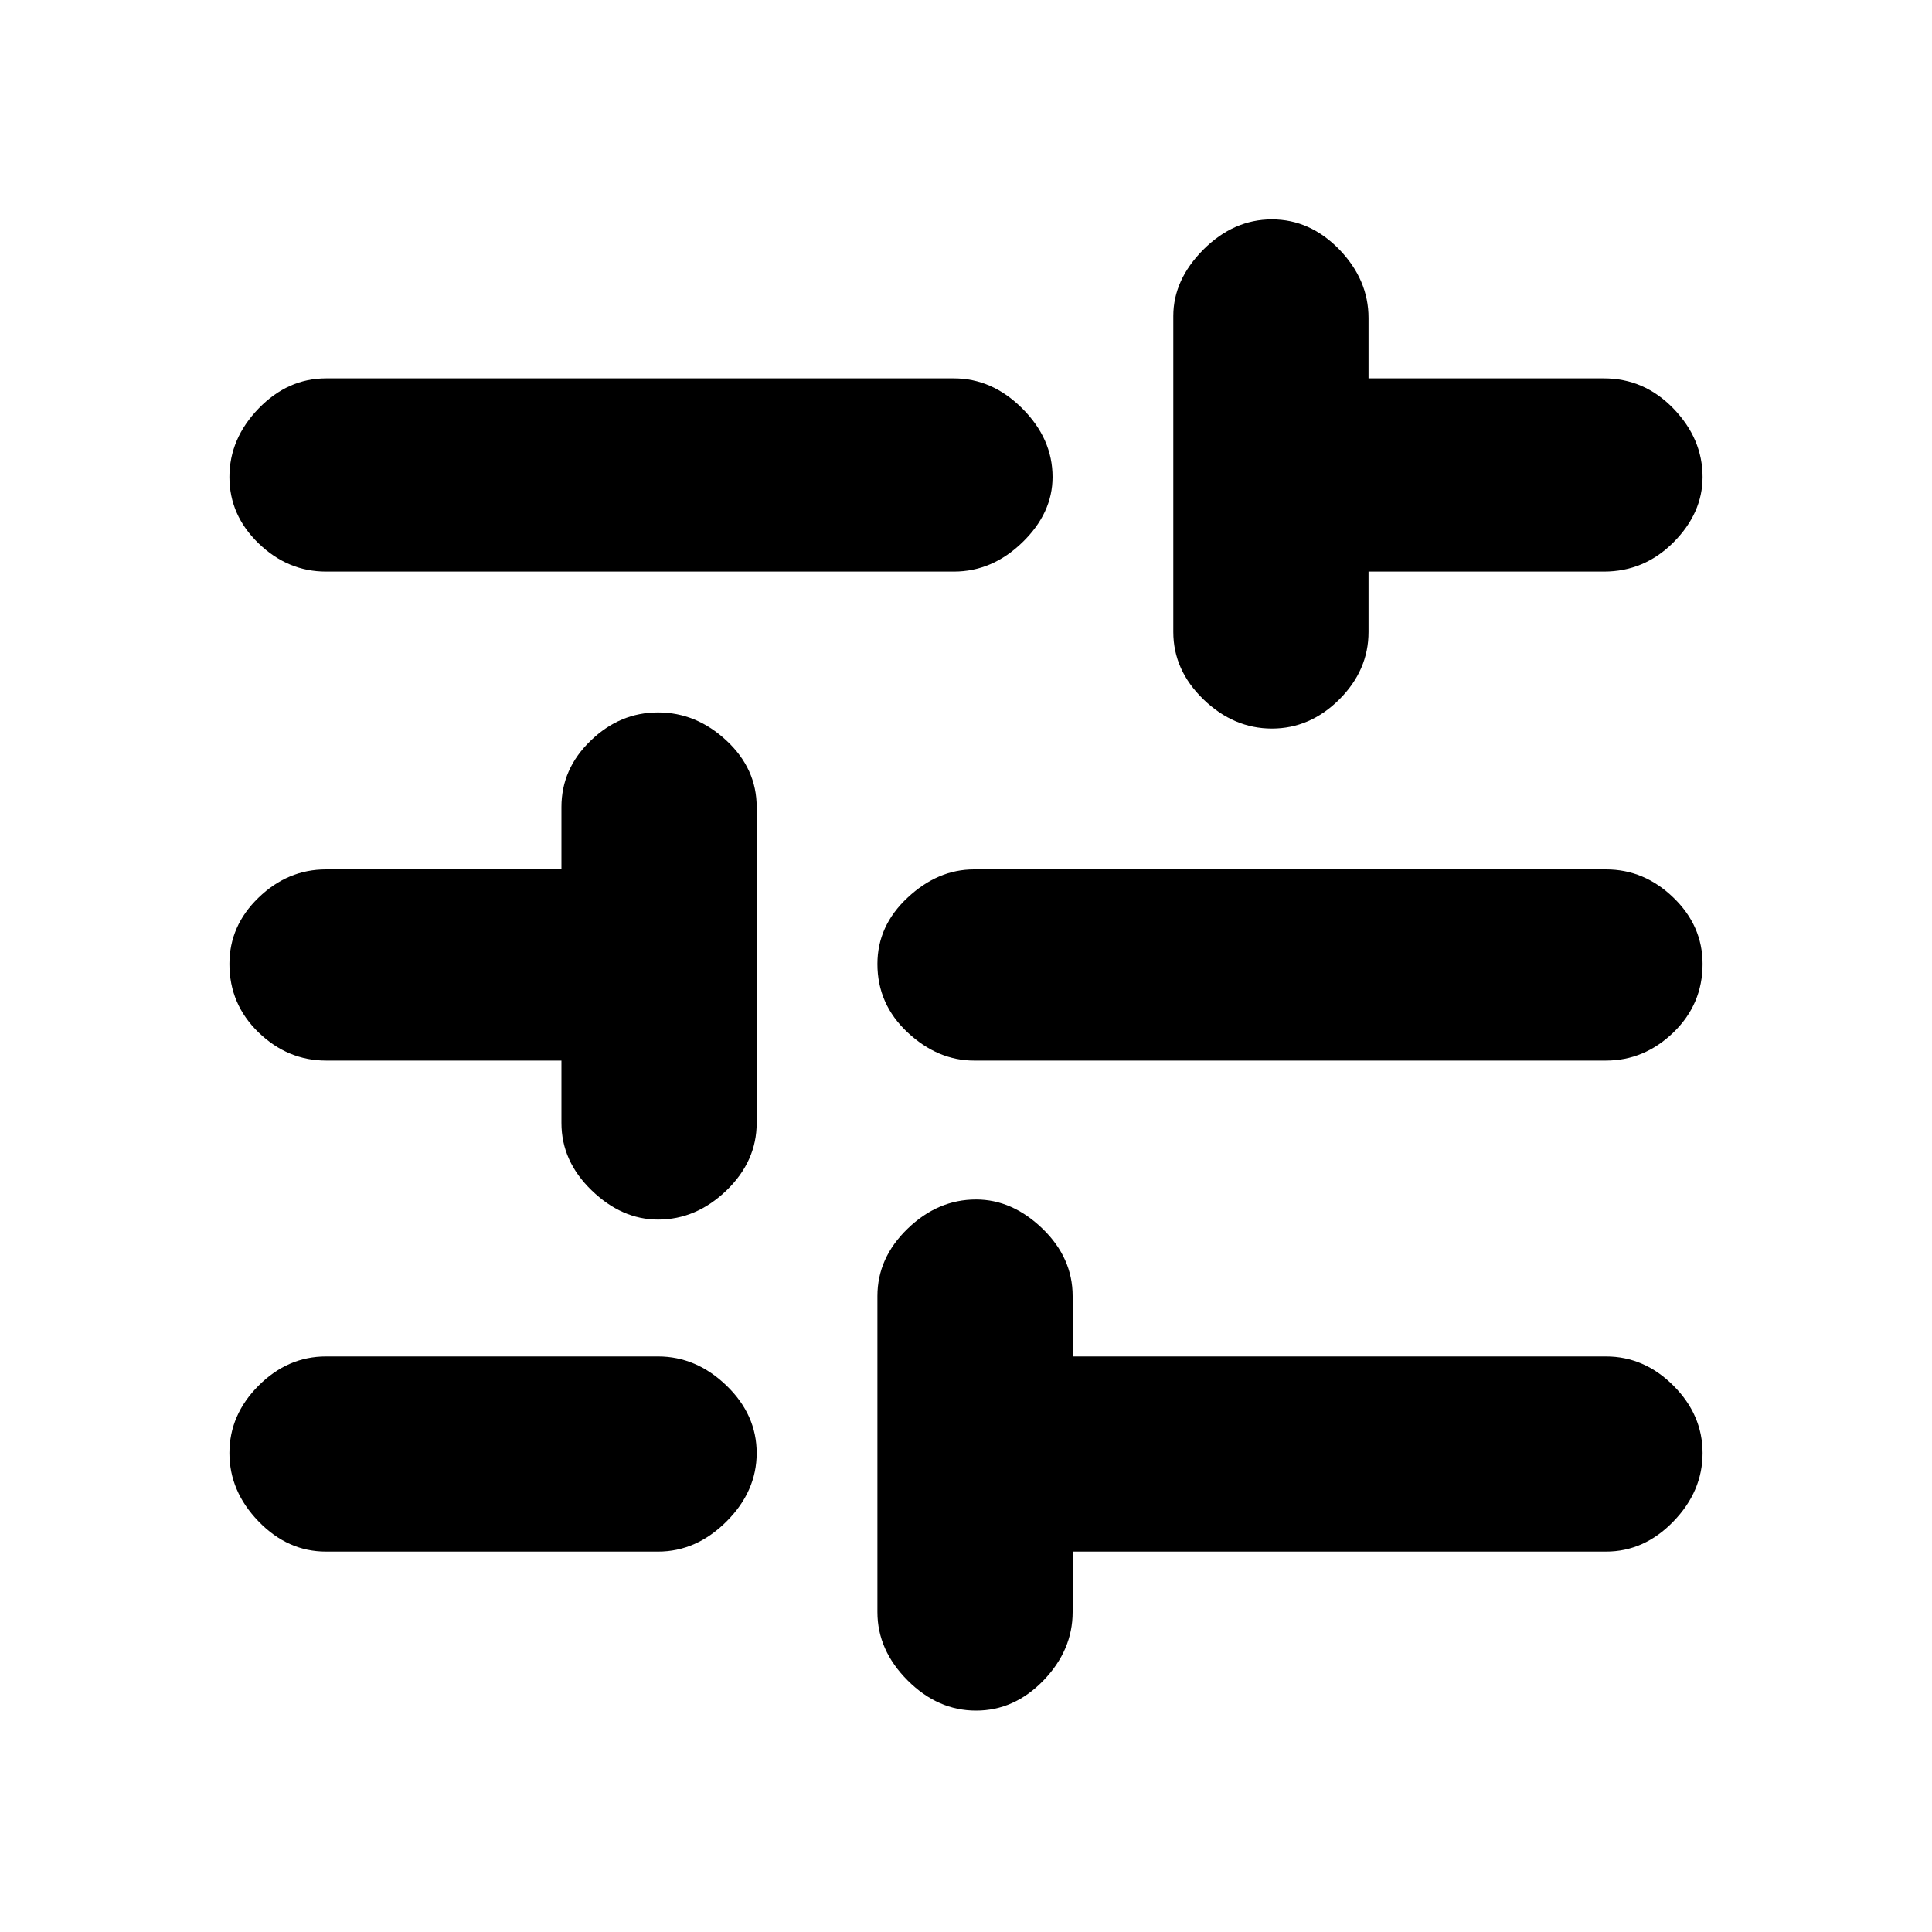 <svg xmlns="http://www.w3.org/2000/svg" height="20" width="20"><path d="M3.375 16.062q-.396 0-.698-.312-.302-.312-.302-.708 0-.396.302-.698.302-.302.698-.302h3.437q.396 0 .709.302.312.302.312.698 0 .396-.312.708-.313.312-.709.312Zm0-10.145q-.396 0-.698-.292-.302-.292-.302-.687 0-.396.302-.709.302-.312.698-.312h6.5q.396 0 .708.312.313.313.313.709 0 .374-.313.677-.312.302-.708.302Zm6.729 11.791q-.396 0-.708-.312-.313-.313-.313-.708v-3.271q0-.396.313-.698.312-.302.708-.302.375 0 .688.302.312.302.312.698v.625h5.521q.396 0 .698.302.302.302.302.698 0 .396-.302.708-.302.312-.698.312h-5.521v.626q0 .395-.302.708-.302.312-.698.312Zm-3.292-5.083q-.374 0-.687-.302-.313-.302-.313-.698v-.646H3.375q-.396 0-.698-.291-.302-.292-.302-.709 0-.396.302-.687Q2.979 9 3.375 9h2.437v-.646q0-.396.303-.687.302-.292.697-.292.396 0 .709.292.312.291.312.687v3.271q0 .396-.312.698-.313.302-.709.302Zm3.271-1.646q-.375 0-.687-.291-.313-.292-.313-.709 0-.396.313-.687Q9.708 9 10.083 9h6.542q.396 0 .698.292.302.291.302.687 0 .417-.302.709-.302.291-.698.291Zm3.084-3.437q-.396 0-.709-.302-.312-.302-.312-.698V3.271q0-.375.312-.688.313-.312.709-.312.395 0 .698.312.302.313.302.709v.625h2.437q.417 0 .719.312.302.313.302.709 0 .374-.302.677-.302.302-.719.302h-2.437v.625q0 .396-.302.698-.303.302-.698.302Z"/></svg>